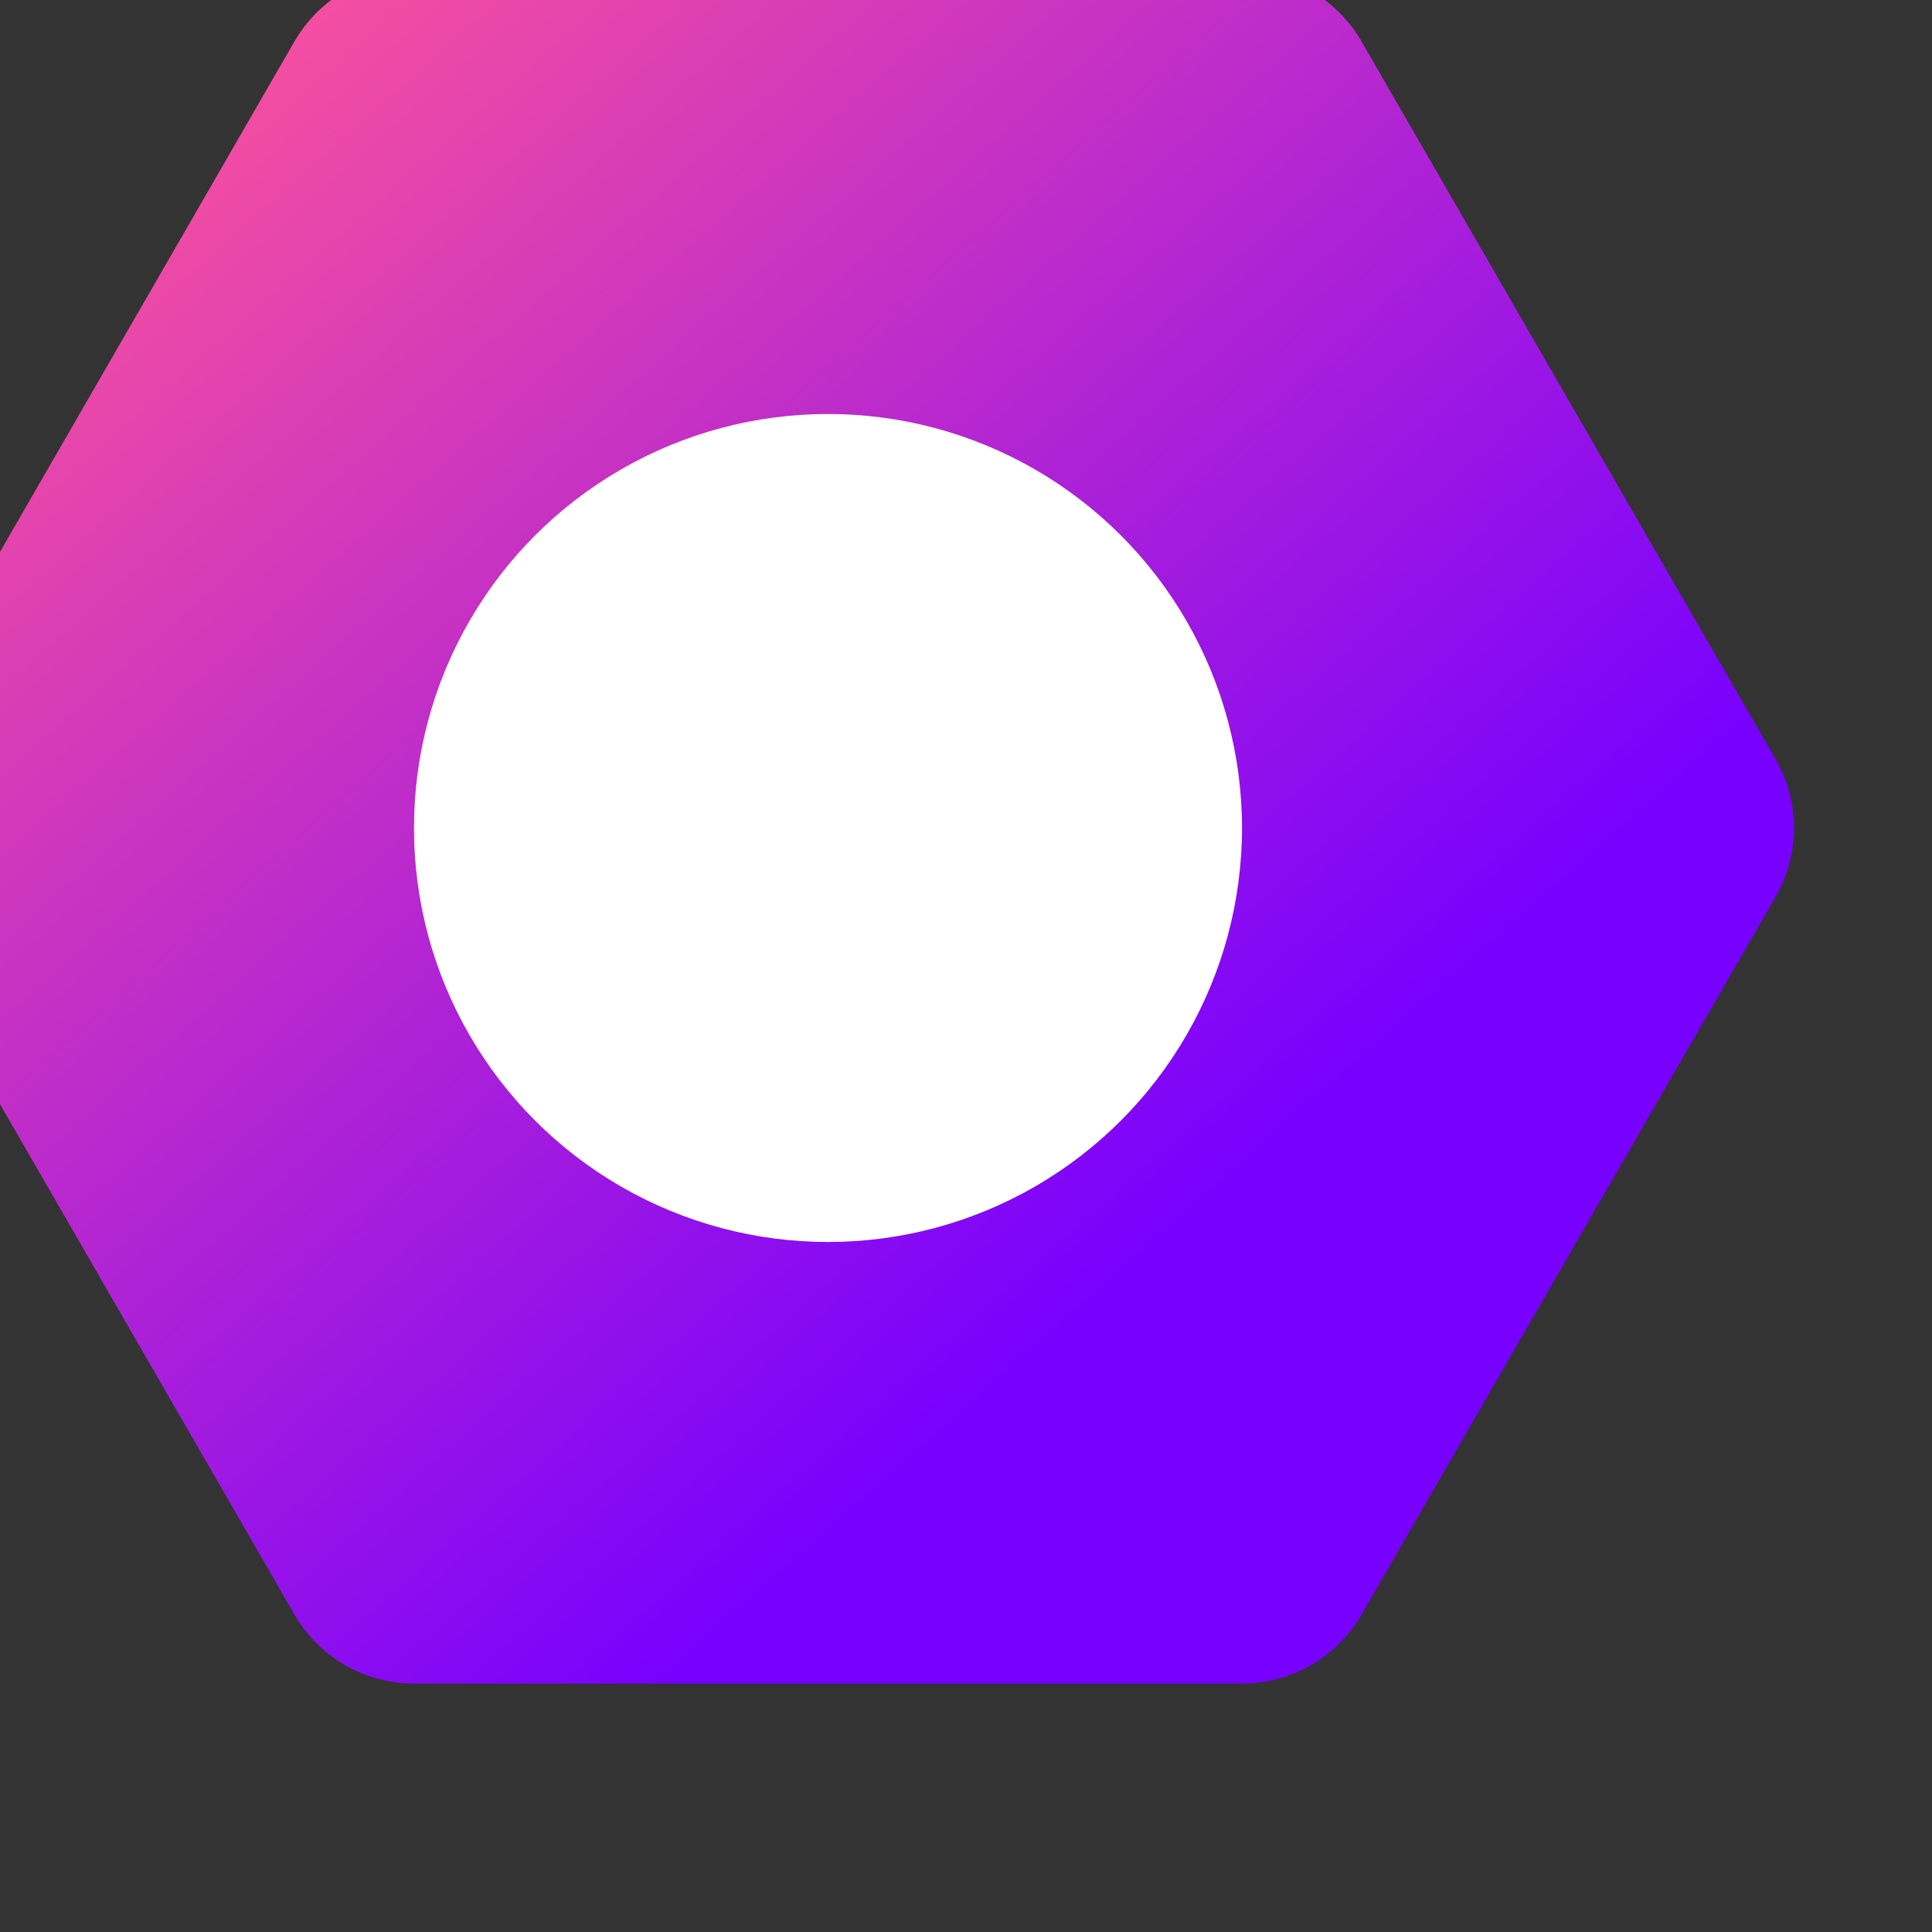 <svg viewbox="-25 -25 350 350" height="350" width="350" xmlns="http://www.w3.org/2000/svg">
<rect width="100%" height="100%" fill="#333333" stroke="none"/>
<defs>
    <linearGradient id="a" x1="0" y1="0" x2="75%" y2="75%">
      <stop offset="0" stop-color="#F59c"/>
      <stop offset="1" stop-color="#70Fc"/>
    </linearGradient>
  </defs>
<g fill="url(#a)">
  <polygon stroke="url(#a)" stroke-width="50" stroke-linejoin="round" points="300,150 225,280 75,280 0,150 75,20 225,20" />
 </g>
    <circle fill="#fff" cx="150" cy="150" r="75" />
</svg>